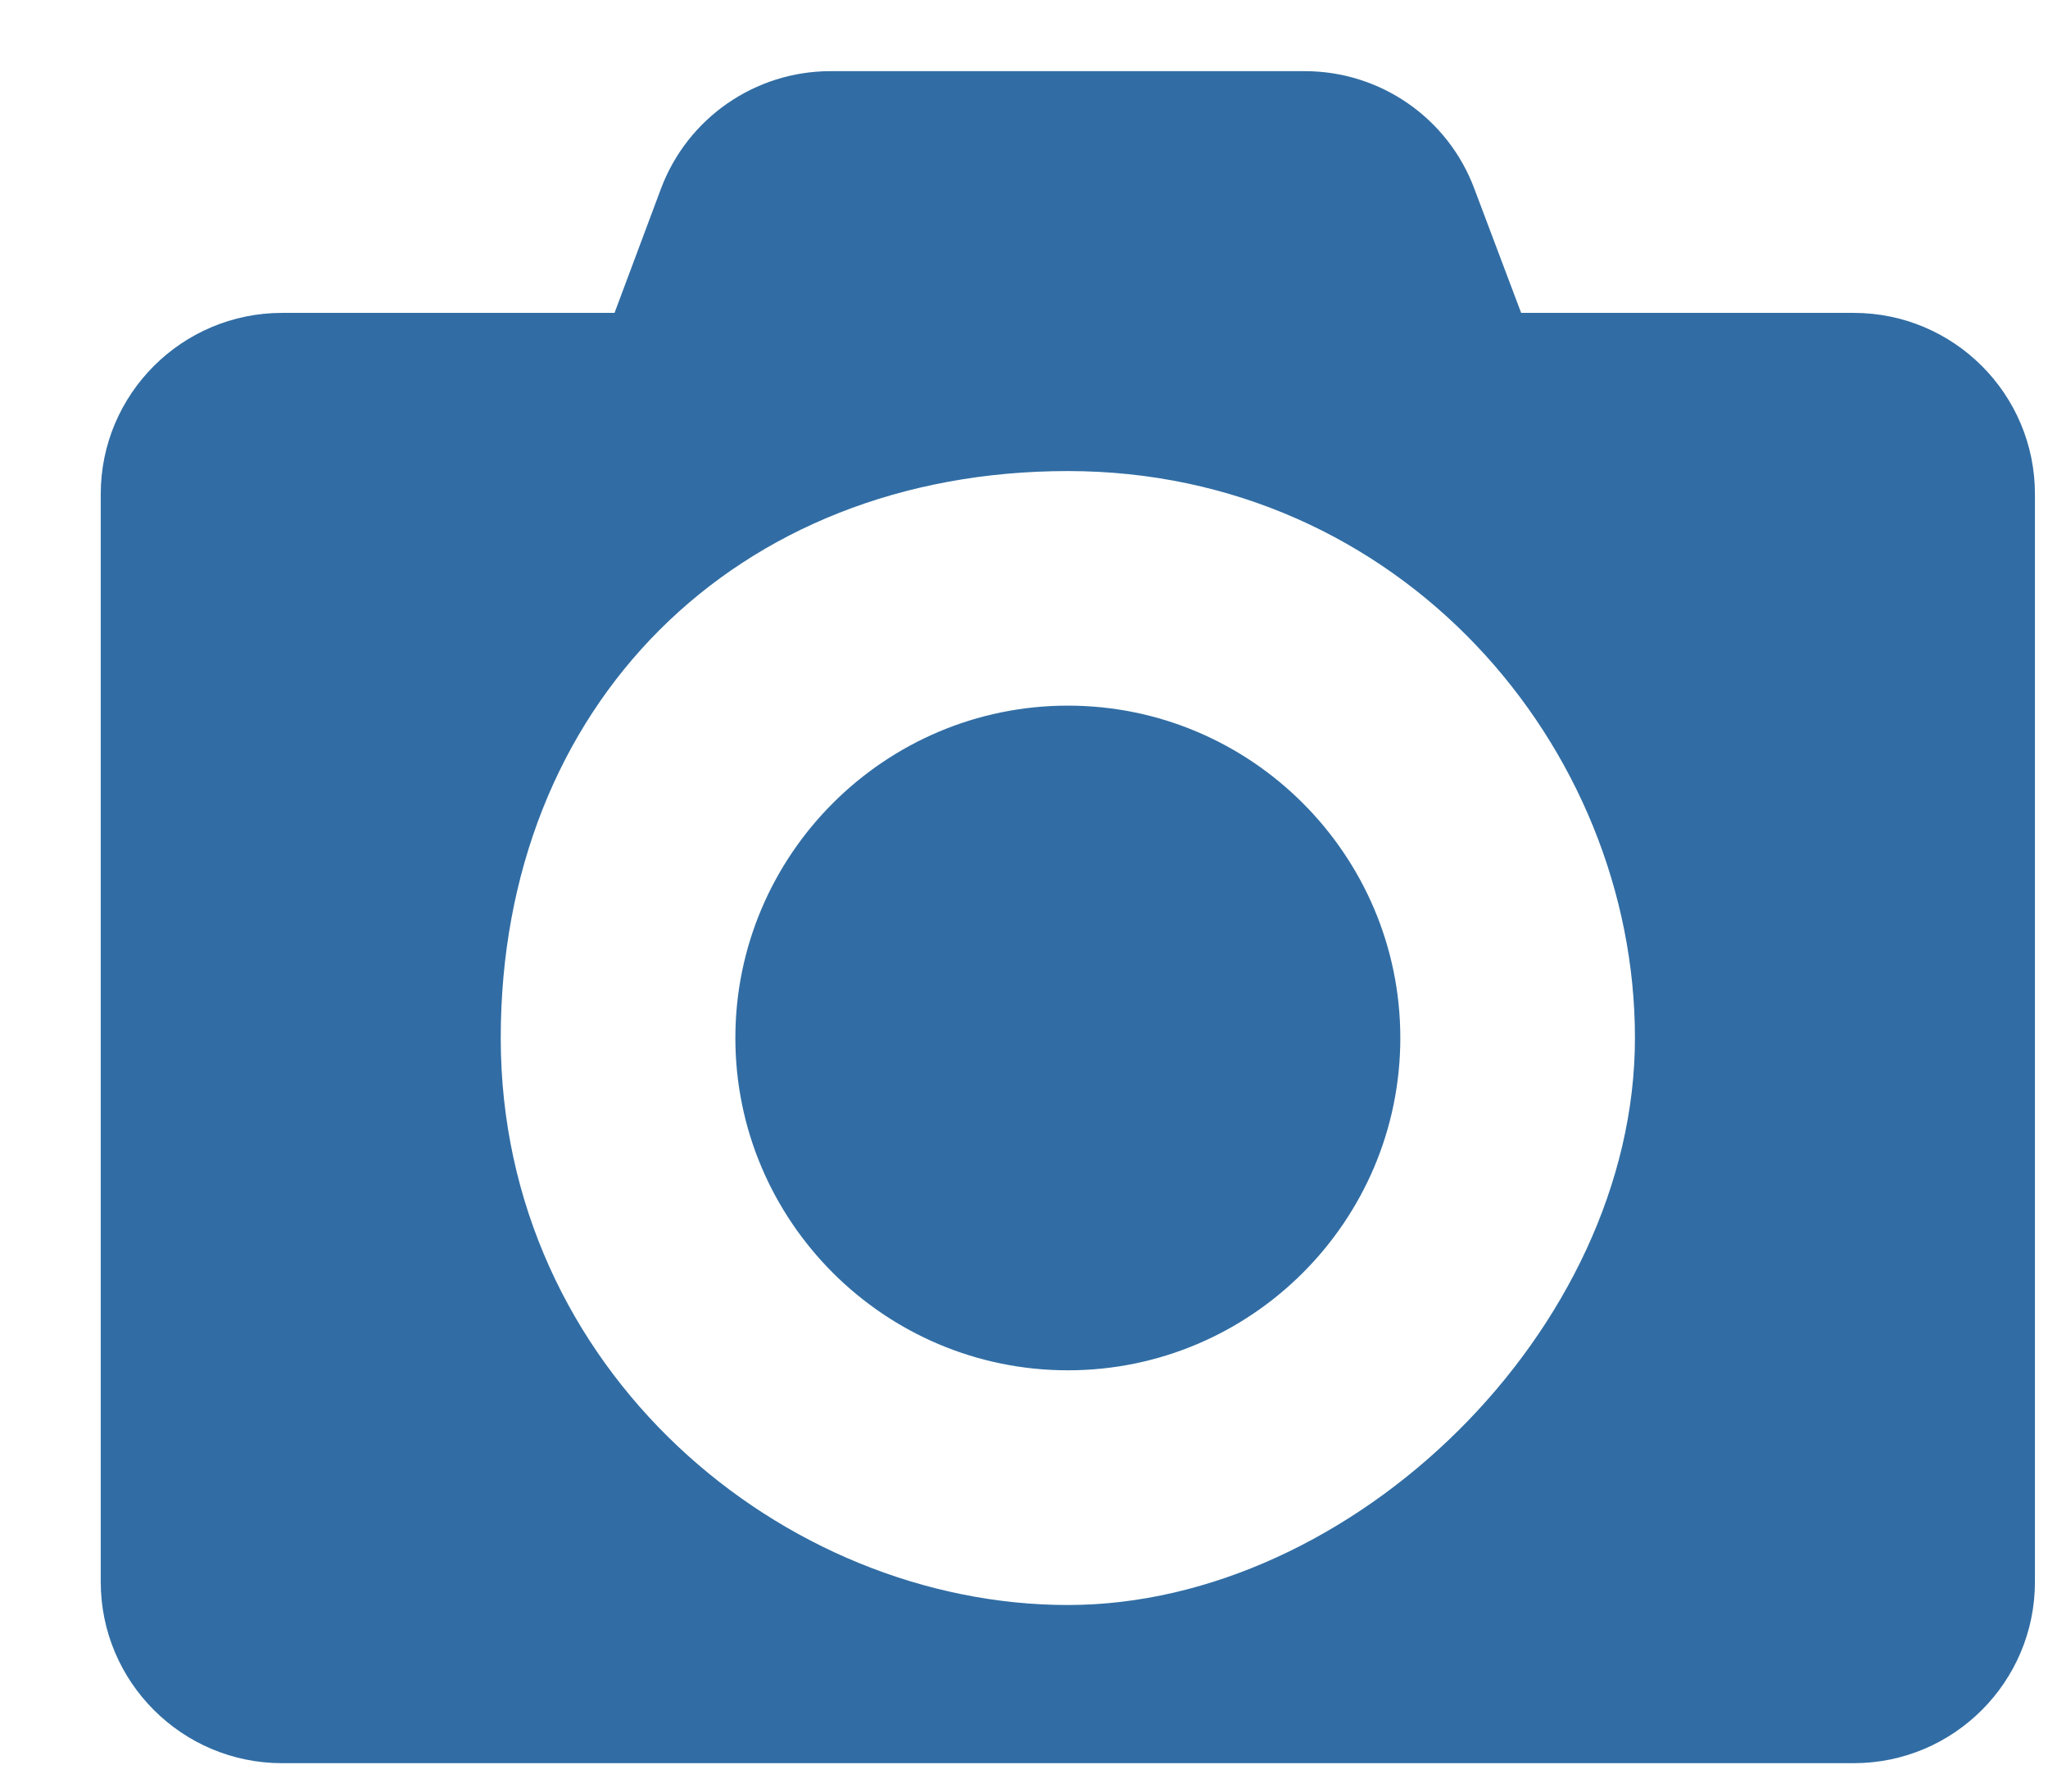 <svg width="16" height="14" viewBox="0 0 16 14" fill="none" xmlns="http://www.w3.org/2000/svg">
<path fill-rule="evenodd" clip-rule="evenodd" d="M15.898 12.361C15.898 13.143 15.264 13.778 14.482 13.778H2.204C1.422 13.778 0.787 13.143 0.787 12.361V3.861C0.787 3.079 1.422 2.445 2.204 2.445H4.801L5.164 1.474C5.371 0.922 5.899 0.556 6.489 0.556H10.193C10.784 0.556 11.312 0.922 11.518 1.474L11.884 2.445H14.482C15.264 2.445 15.898 3.079 15.898 3.861V12.361ZM12.773 8.111C12.773 5.833 10.94 3.681 8.343 3.681C5.745 3.681 3.912 5.514 3.912 8.111C3.912 10.708 6.12 12.542 8.343 12.542C10.565 12.542 12.773 10.389 12.773 8.111ZM8.343 10.708C9.774 10.708 10.94 9.543 10.94 8.111C10.94 6.68 9.774 5.514 8.343 5.514C6.911 5.514 5.745 6.68 5.745 8.111C5.745 9.543 6.911 10.708 8.343 10.708Z" fill="#316DA4"/>
</svg>
